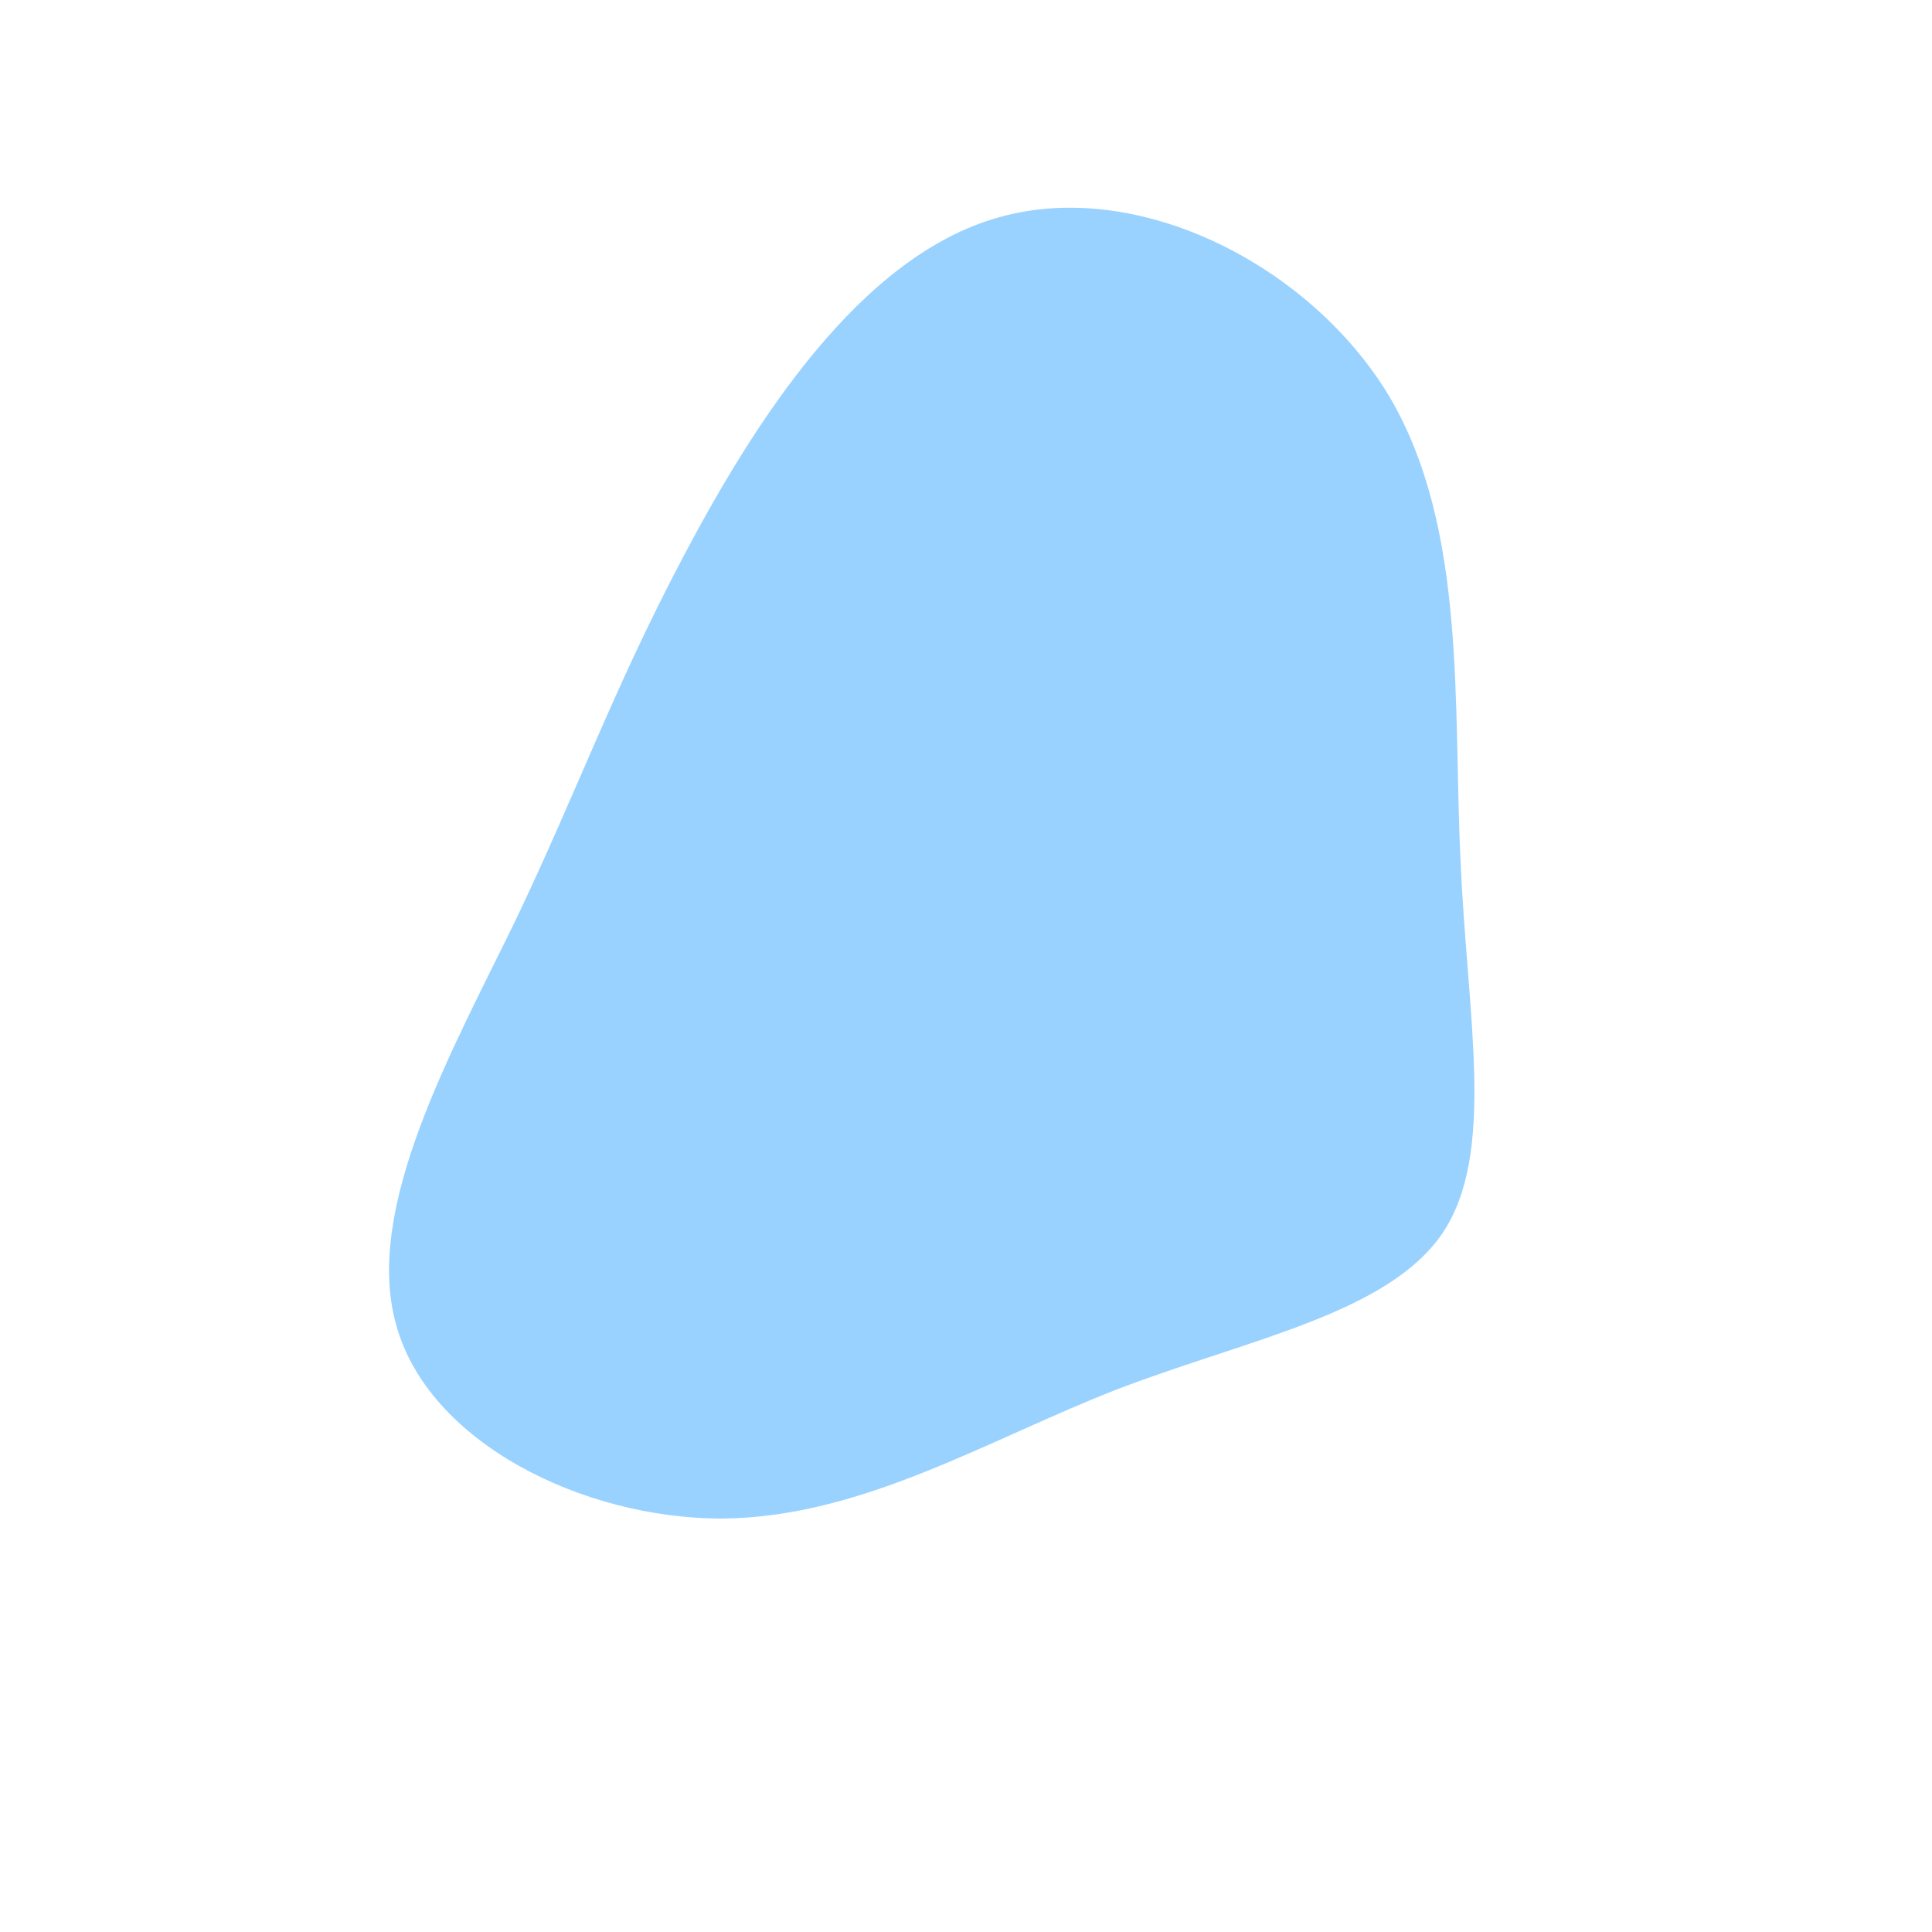 <?xml version="1.0" standalone="no"?>
<svg viewBox="0 0 200 200" xmlns="http://www.w3.org/2000/svg">
  <path fill="#99D2FF" d="M43.8,-59C51.9,-45.3,50.4,-27,51.2,-10.8C51.9,5.4,54.9,19.4,49.3,27.7C43.6,36,29.3,38.6,15.7,43.8C2.1,49.1,-10.8,57.1,-25.3,57.2C-39.7,57.2,-55.7,49.3,-59,37.1C-62.4,25,-53.1,8.6,-46.6,-4.8C-40.2,-18.2,-36.5,-28.7,-29.2,-42.5C-21.9,-56.3,-11,-73.5,3.4,-77.5C17.8,-81.6,35.6,-72.6,43.8,-59Z" transform="translate(100 100)" />
</svg>

